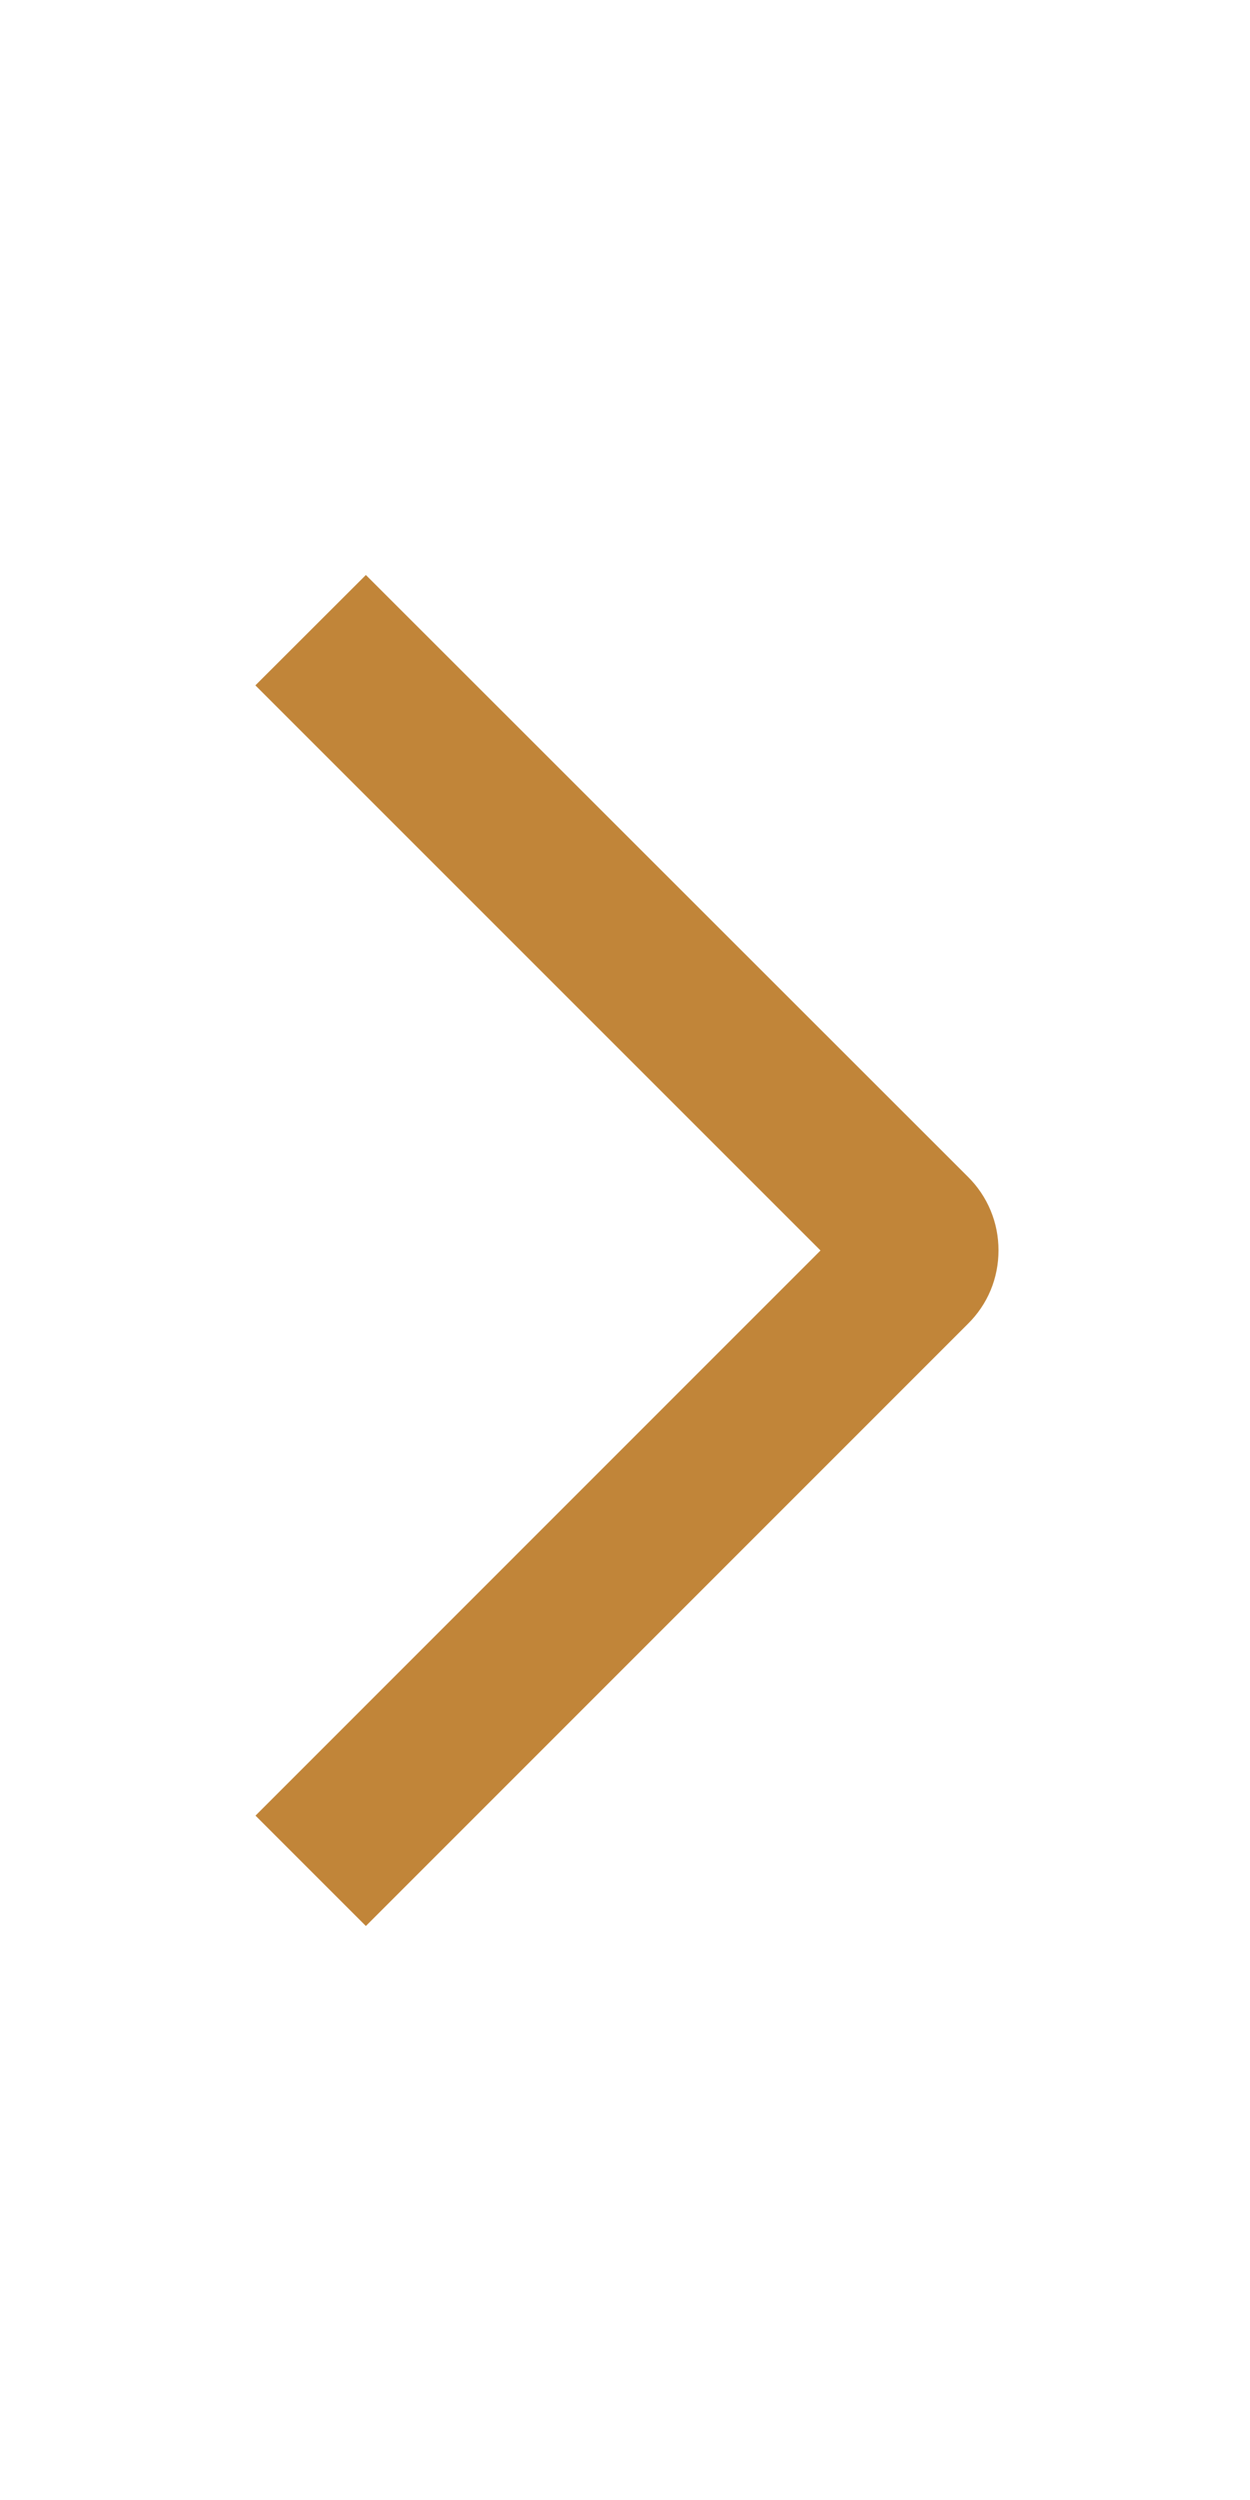 <svg width="10" height="20" viewBox="0 0 10 20" fill="none" xmlns="http://www.w3.org/2000/svg">
<path d="M2.043 5.483L2.927 4.6L7.743 9.414C7.821 9.491 7.883 9.583 7.925 9.684C7.967 9.785 7.988 9.893 7.988 10.003C7.988 10.112 7.967 10.221 7.925 10.322C7.883 10.423 7.821 10.514 7.743 10.591L2.927 15.408L2.044 14.525L6.564 10.004L2.043 5.483Z" fill="#C18539"/>
</svg>
